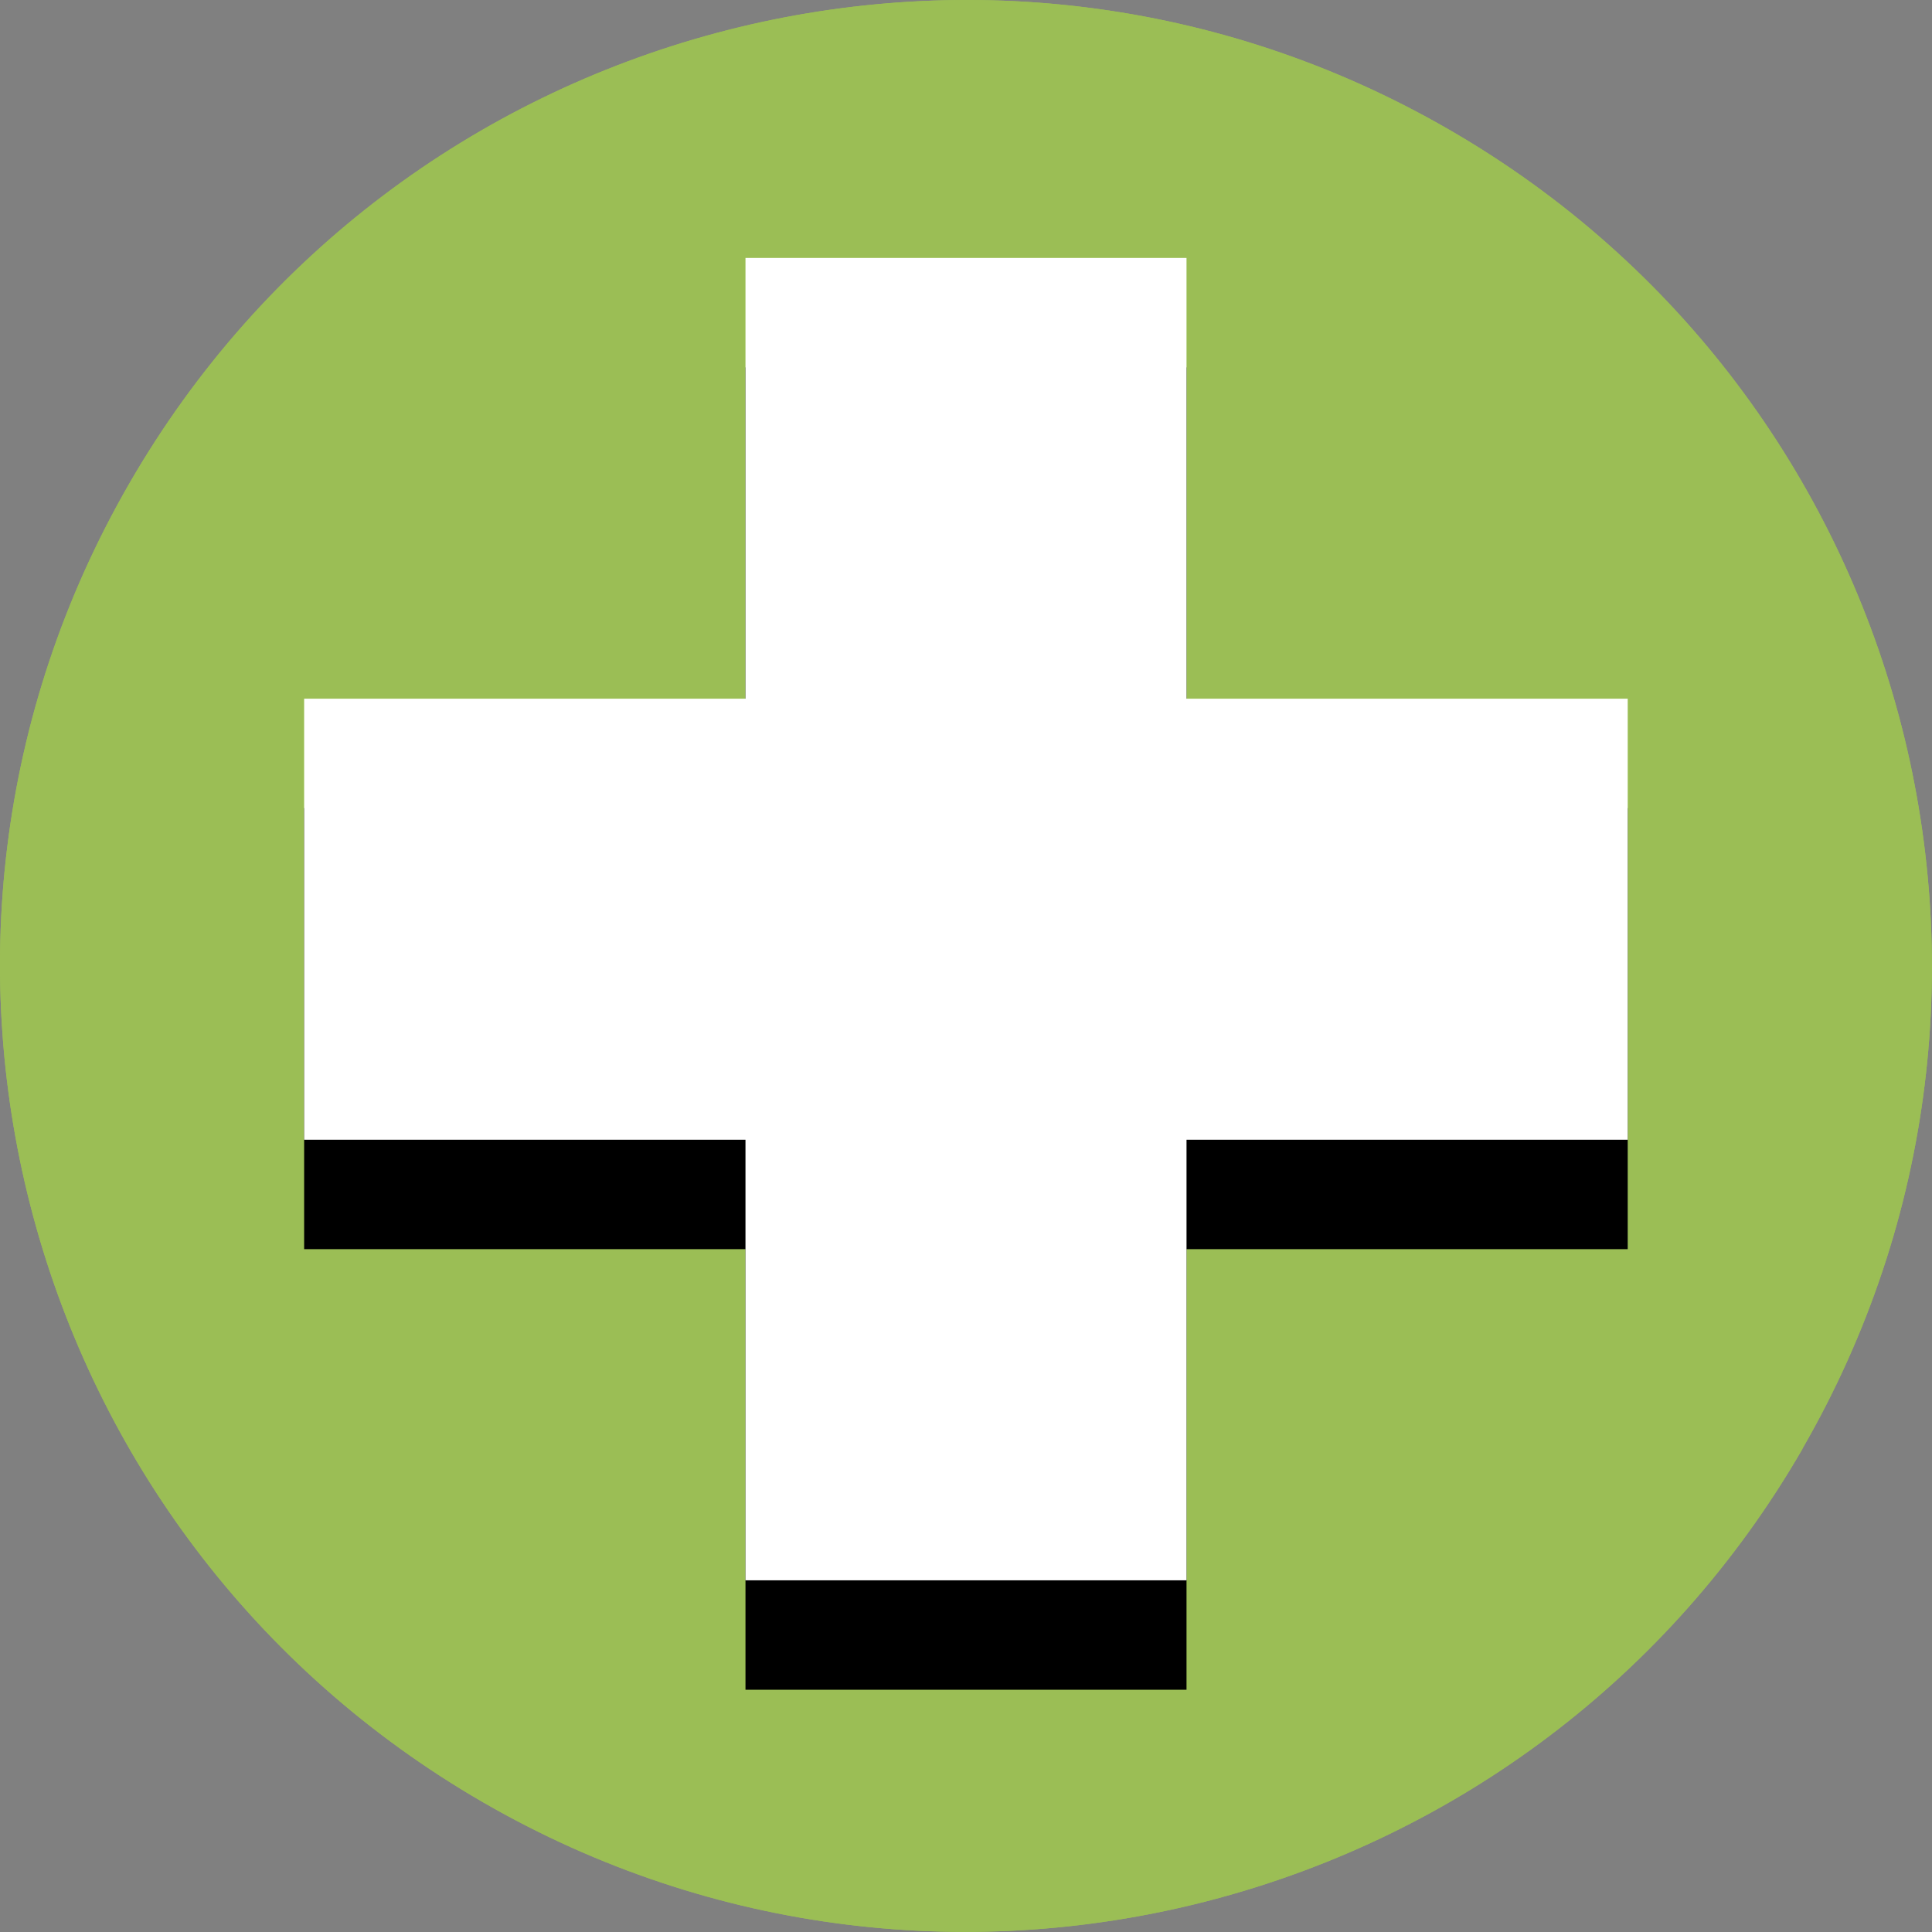 <?xml version="1.0" ?>
<svg xmlns="http://www.w3.org/2000/svg" width="128" height="128" viewBox="0 0 128 128">
  <rect x="0" y="0" width="128" height="128" fill="#808080" stroke="none"/>
  <path d="M119.42,95.99c-17.67,30.6 -56.81,41.09 -87.41,23.42S-9.09,62.61 8.58,32.01 65.39,-9.09 95.99,8.58c30.61,17.67 41.09,56.81 23.42,87.41" fill="#9bbe55"/>
  <path d="M92.3,24.21L35.66,24.21c-4.86,0 -9.42,4.56 -9.42,9.43v56.62c0,4.86 4.57,9.45 9.44,9.45h56.62c4.86,0 9.44,-4.56 9.44,-9.43L101.74,33.64c0,-4.86 -4.58,-9.43 -9.45,-9.43h0ZM94.23,72.03h-20.15v20.13h-20.15v-20.13h-20.16v-20.15h20.16L53.93,31.75h20.15v20.13h20.15v20.15Z" fill="#fff"/>
  <path d="M119.42,95.99c-17.67,30.6 -56.81,41.09 -87.41,23.42S-9.09,62.61 8.58,32.01 65.39,-9.09 95.99,8.58c30.61,17.67 41.09,56.81 23.42,87.41" fill="#9bbe55"/>
  <path d="M107.84,53.54l-29.23,0l0,-29.2l-29.22,0l0,29.2l-29.24,0l0,29.22l29.24,0l0,29.19l29.22,0l0,-29.19l29.23,0l0,-29.22z" fill="#000"/>
  <path d="M107.84,46.29l-29.23,0l0,-29.2l-29.22,0l0,29.2l-29.24,0l0,29.22l29.24,0l0,29.19l29.22,0l0,-29.19l29.23,0l0,-29.22z" fill="#fff"/>
</svg>
